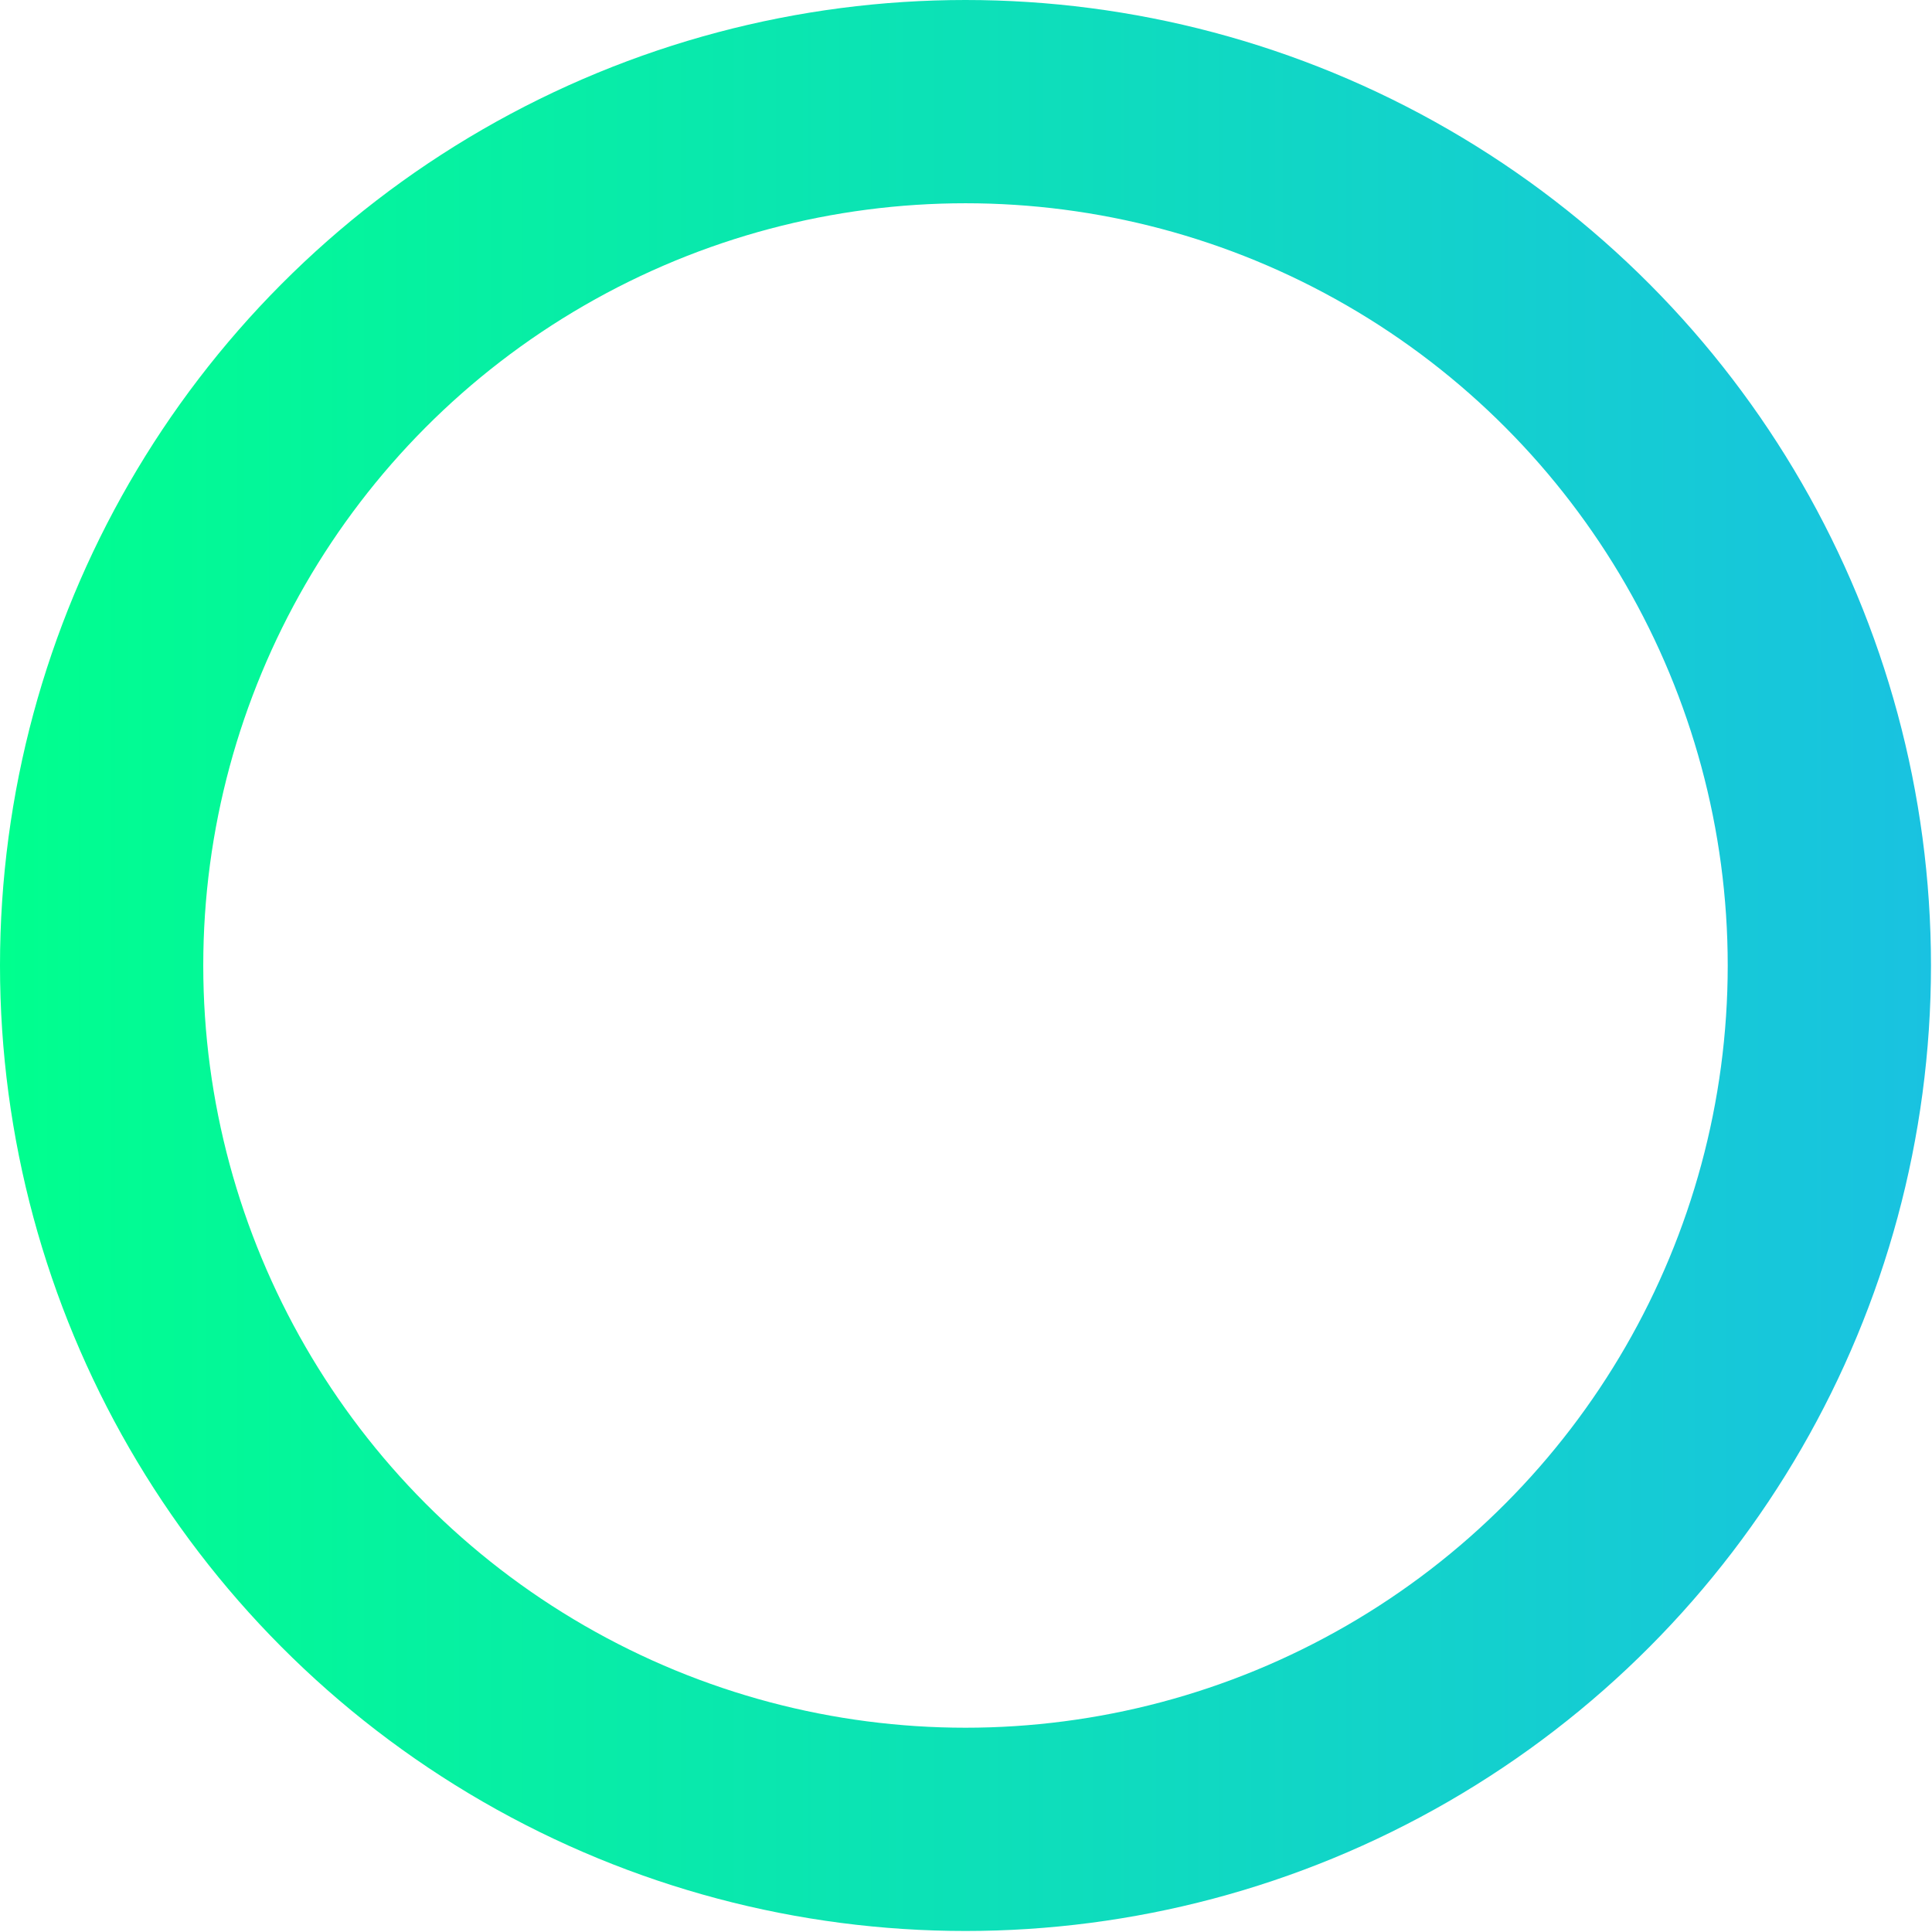 <svg xmlns="http://www.w3.org/2000/svg" xmlns:xlink="http://www.w3.org/1999/xlink" viewBox="0 0 19.01 19.01"><defs><style>.cls-1{fill:none;stroke-miterlimit:10;stroke-width:2px;stroke:url(#linear-gradient);}</style><linearGradient id="linear-gradient" y1="9.5" x2="19.01" y2="9.5" gradientUnits="userSpaceOnUse"><stop offset="0" stop-color="#00ff8e"/><stop offset="1" stop-color="#19c2e1"/></linearGradient></defs><title>Asset 4</title><g id="Layer_2" data-name="Layer 2"><g id="New_Design_copy" data-name="New Design copy"><circle class="cls-1" cx="9.5" cy="9.5" r="8.5"/></g></g></svg>